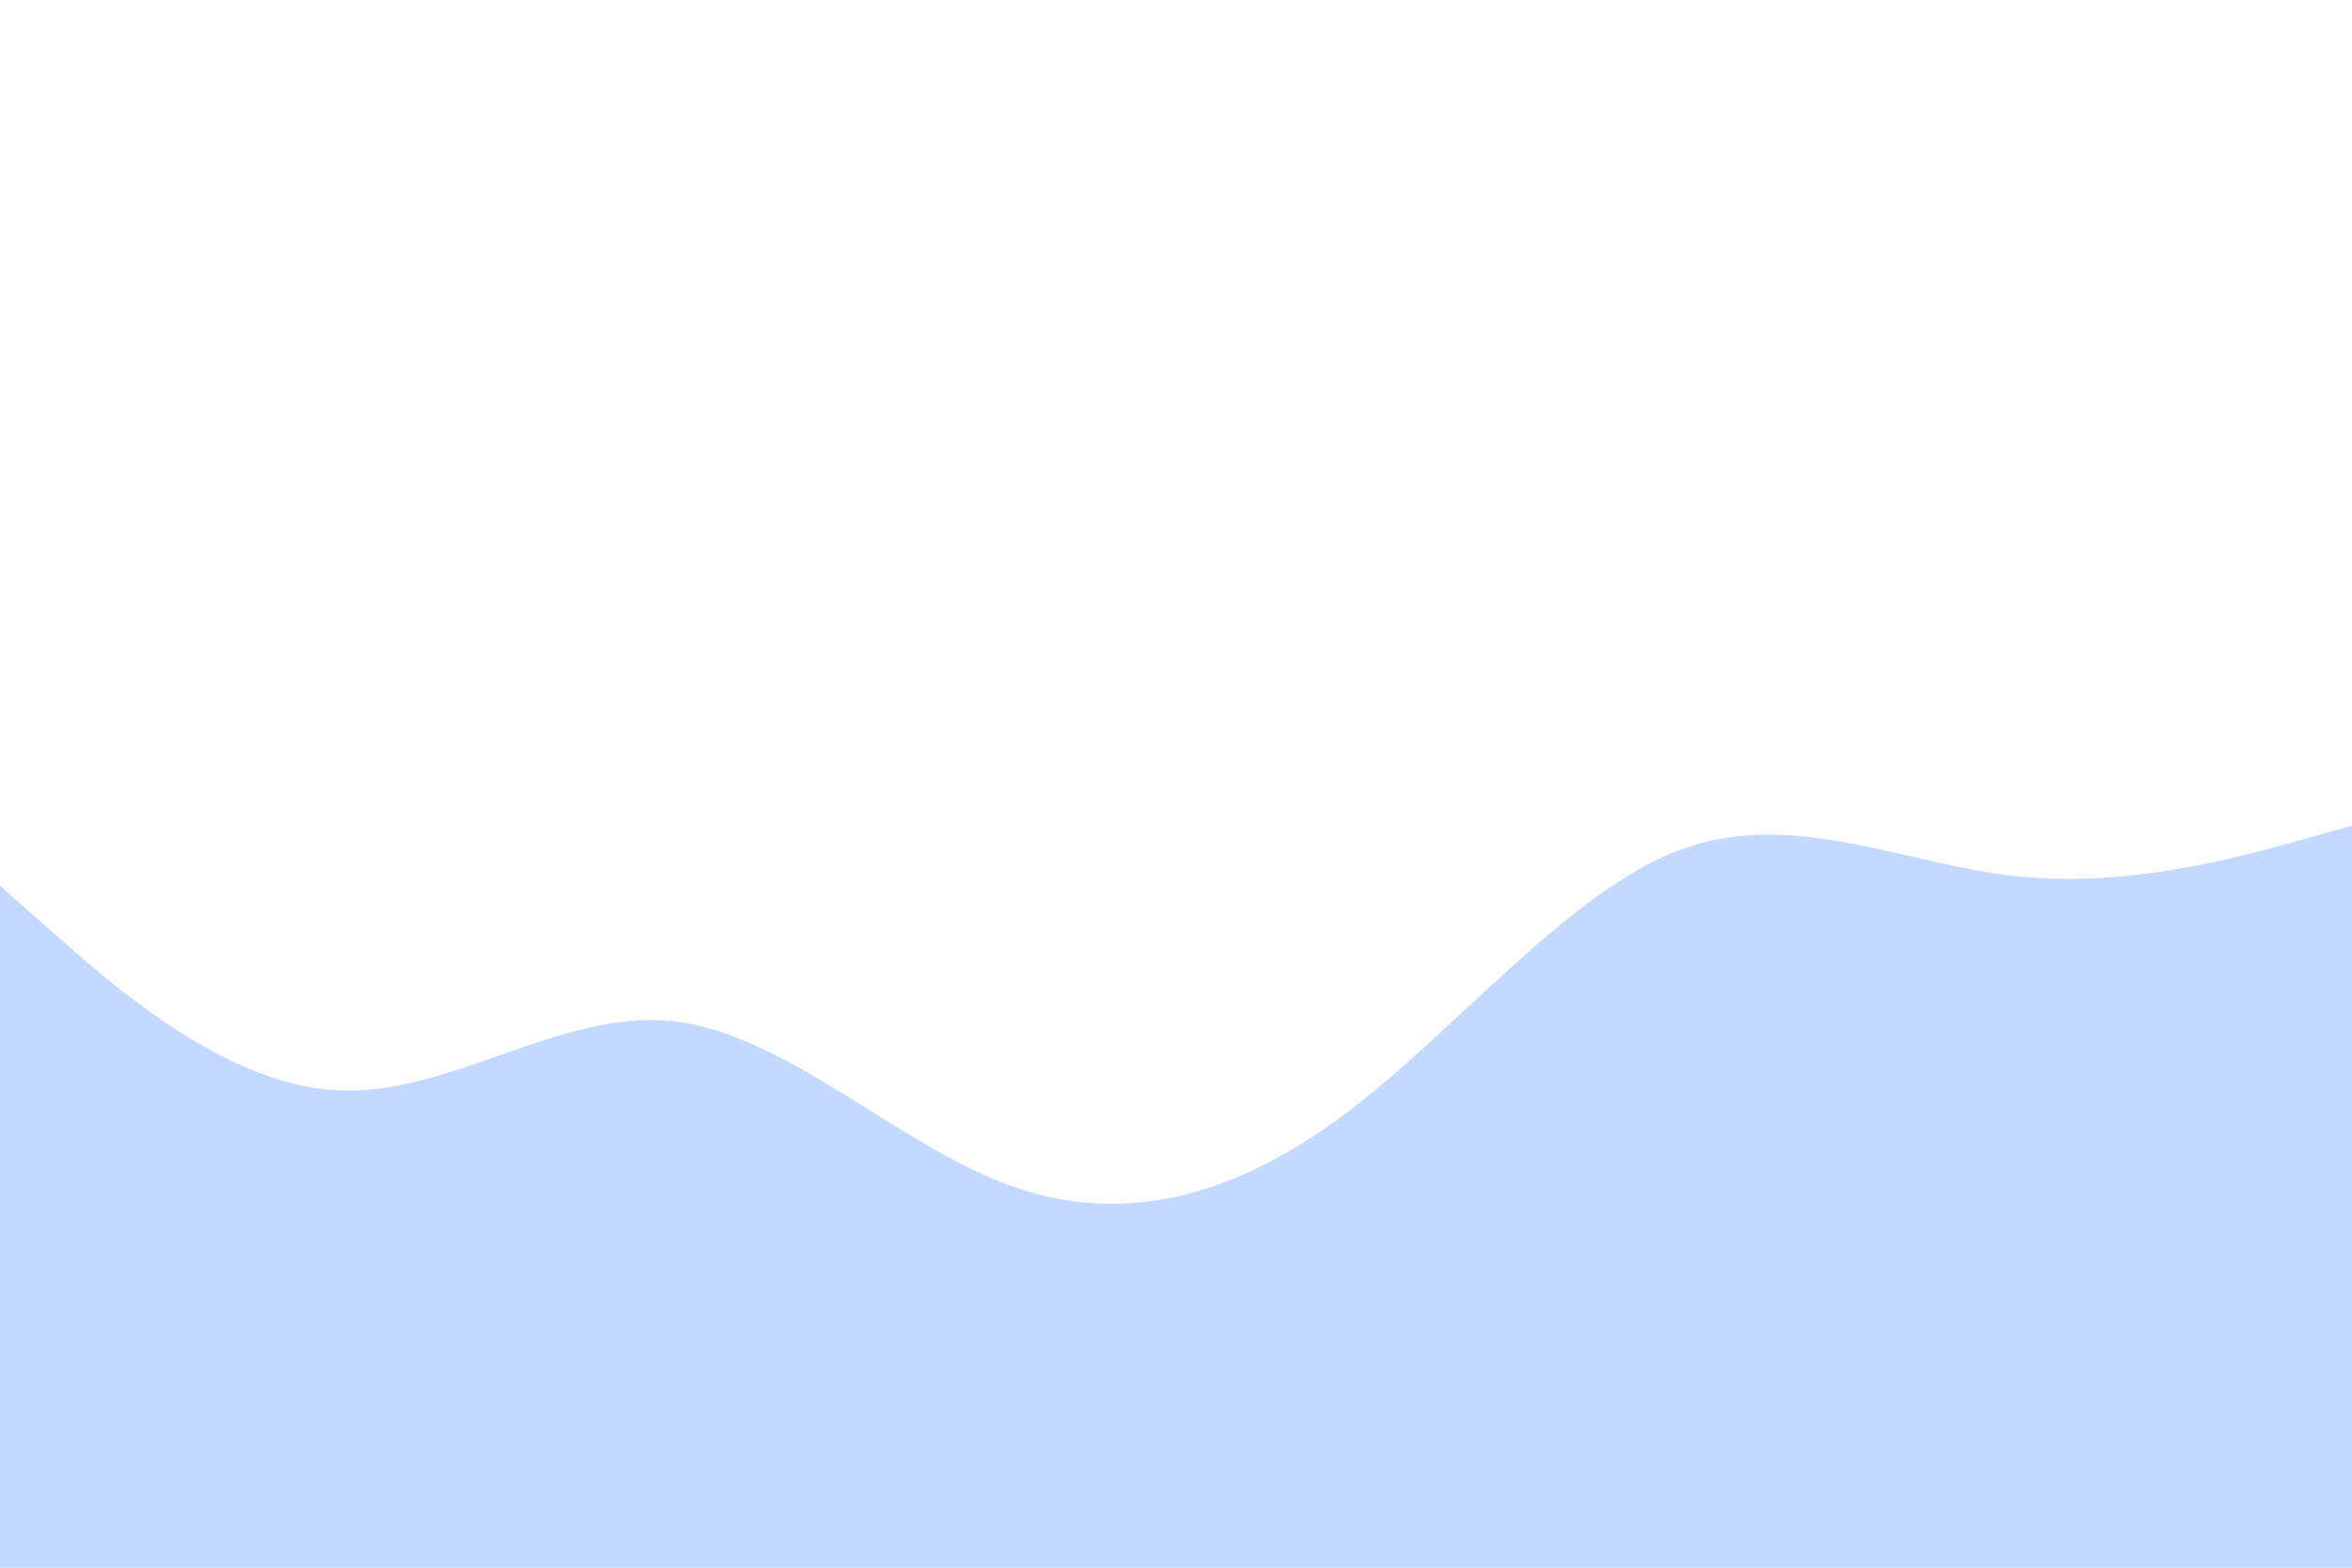 <svg id="visual" viewBox="0 0 900 600" width="900" height="600" xmlns="http://www.w3.org/2000/svg" xmlns:xlink="http://www.w3.org/1999/xlink" version="1.1"><rect x="0" y="0" width="900" height="600" fill="#fff"></rect><path d="M0 339L21.5 358C43 377 86 415 128.8 417.3C171.7 419.7 214.3 386.3 257.2 390.8C300 395.3 343 437.7 385.8 453.5C428.7 469.3 471.3 458.7 514.2 426.7C557 394.7 600 341.3 642.8 325.3C685.7 309.3 728.3 330.7 771.2 335.3C814 340 857 328 878.5 322L900 316L900 601L878.5 601C857 601 814 601 771.2 601C728.3 601 685.7 601 642.8 601C600 601 557 601 514.2 601C471.3 601 428.7 601 385.8 601C343 601 300 601 257.2 601C214.3 601 171.7 601 128.8 601C86 601 43 601 21.5 601L0 601Z" fill="#C4D9FF" stroke-linecap="round" stroke-linejoin="miter"></path></svg>